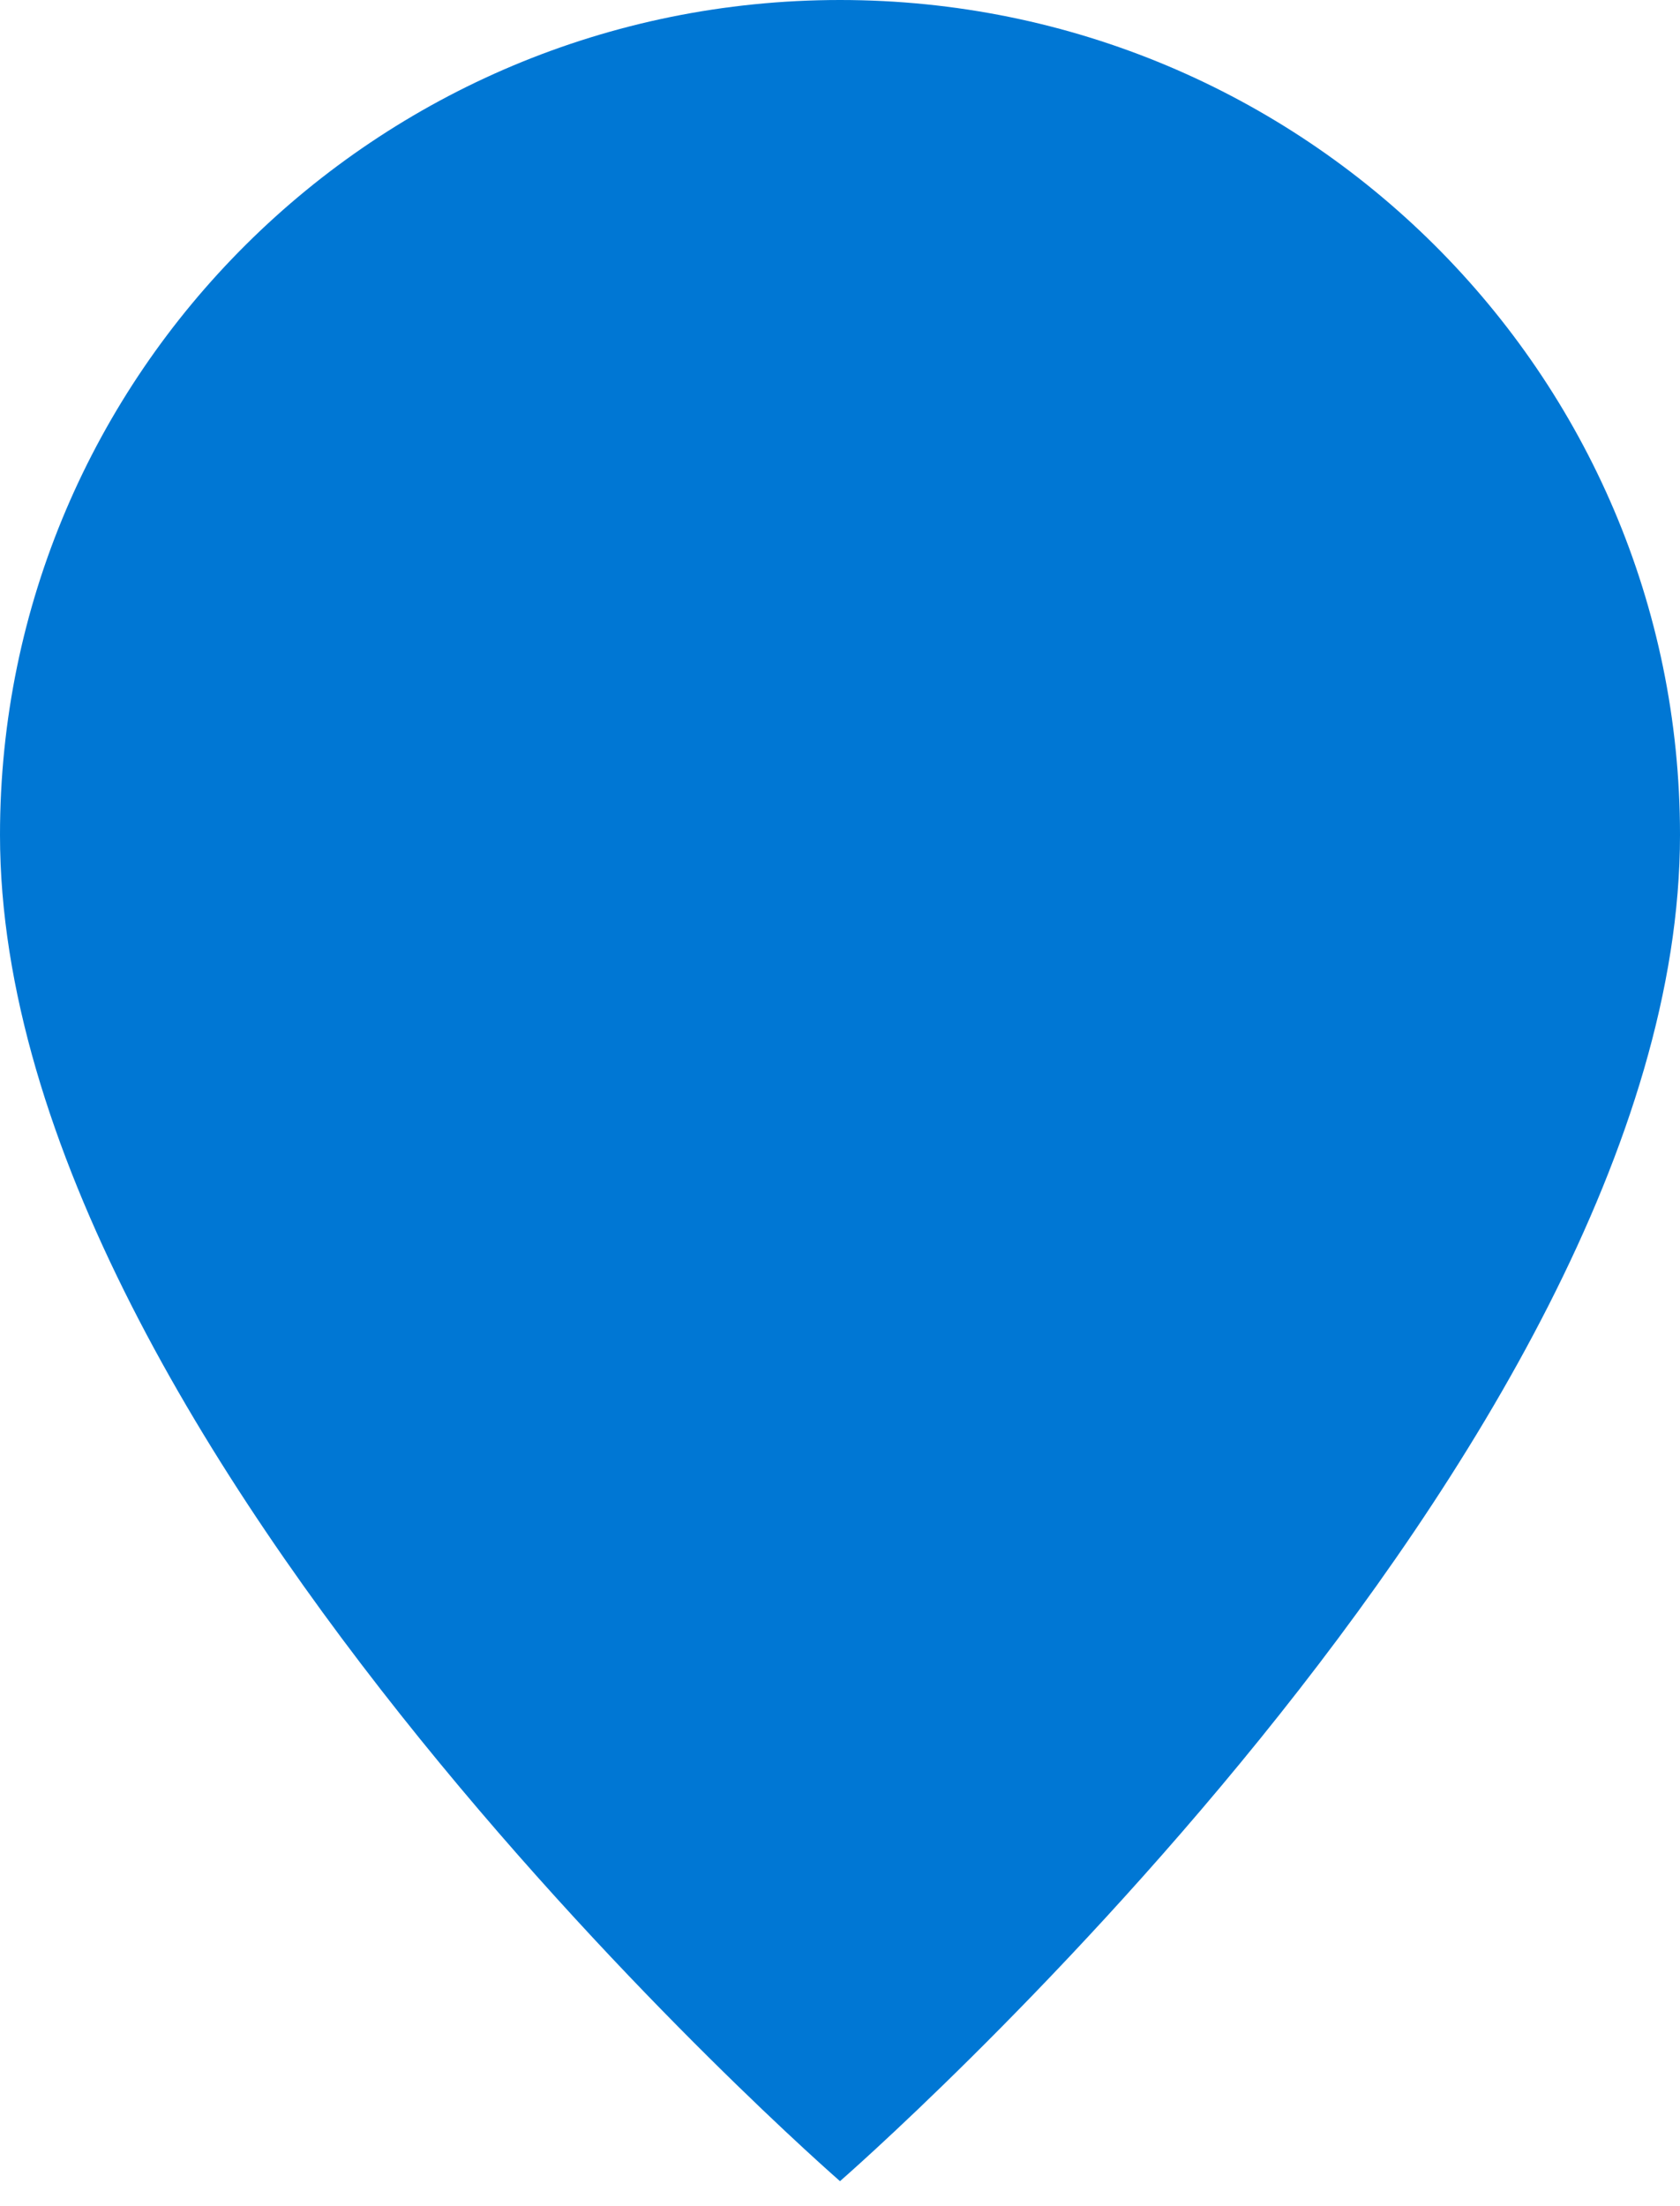 <svg xmlns="http://www.w3.org/2000/svg" width="32" height="42" viewBox="0 0 64 84" style="fill:none"><path d="M0 31.788c0 23.445 32 51.26 32 51.26s32-27.815 32-51.26C64 14.232 49.673 0 32 0 14.327 0 0 14.232 0 31.788z" style="fill:#0077d4"/></svg>
